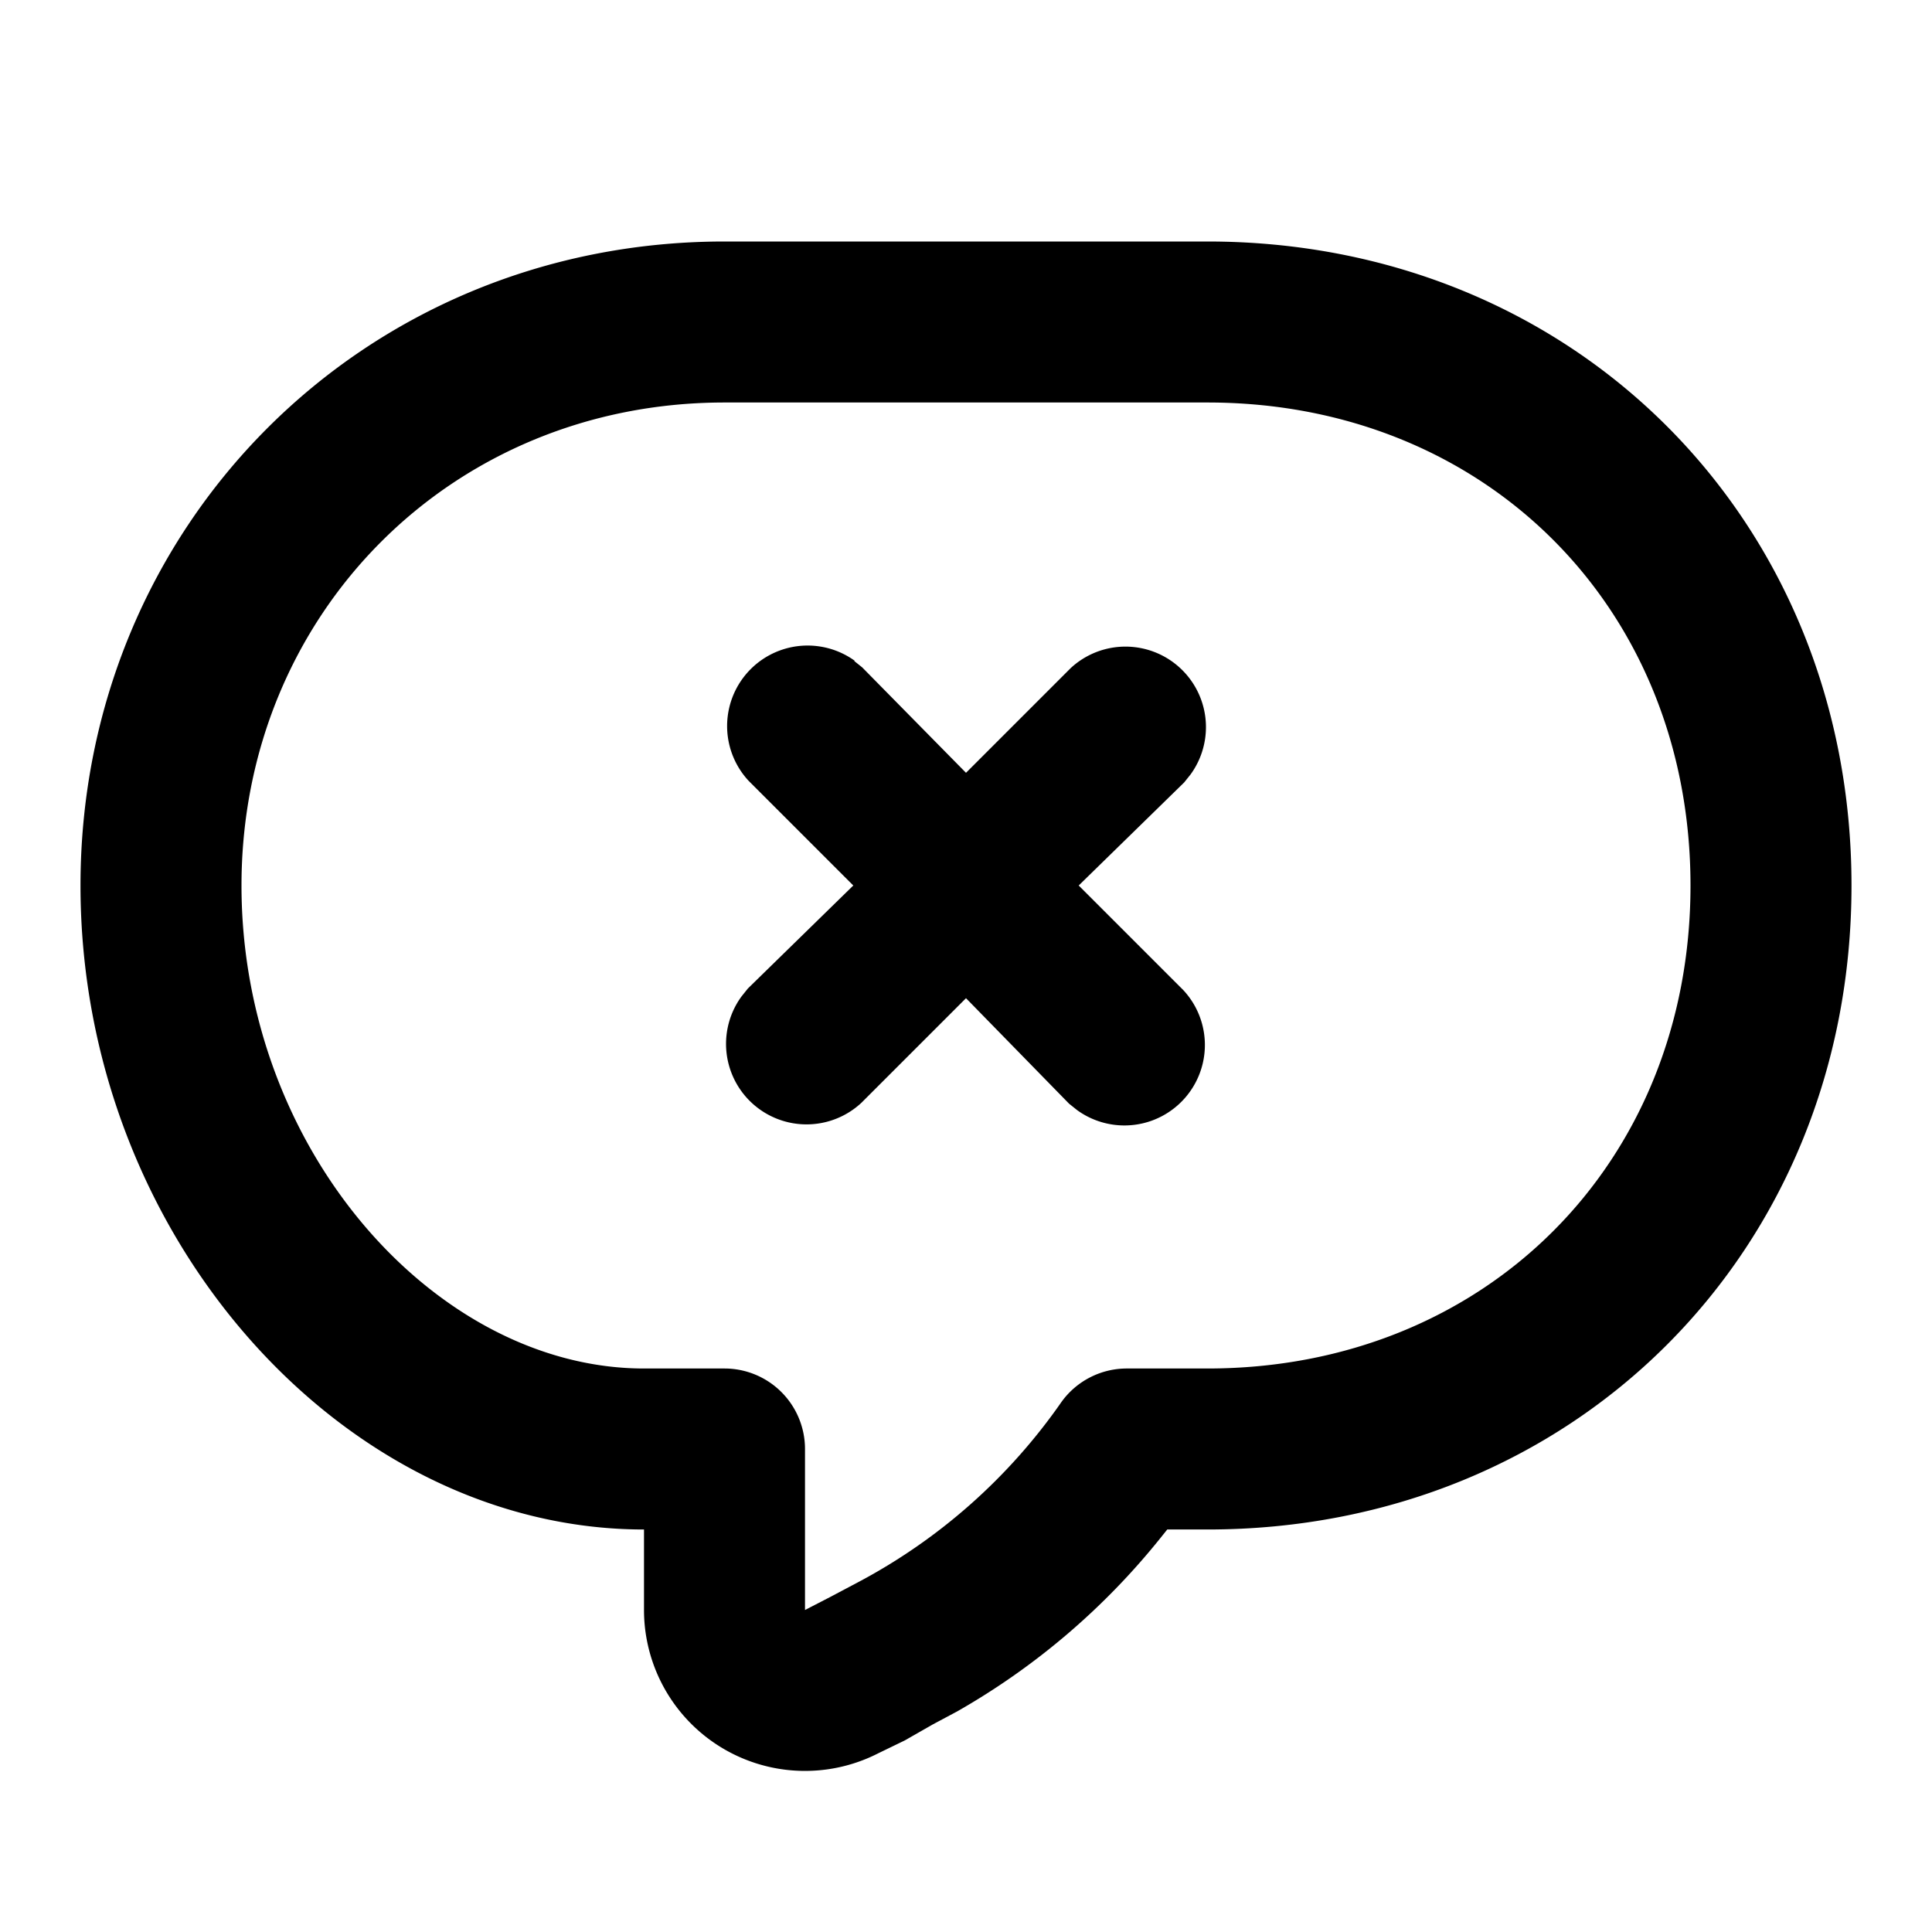 <svg xmlns="http://www.w3.org/2000/svg" viewBox="0 0 24 24">
  <path d="M15 3c4.55 0 8 3.45 8 8s-3.45 8-8 8h-.5l-.08.1a8.85 8.85 0 0 1-2.53 2.16l-.3.16-.35.2-.33.16A2 2 0 0 1 8 20v-1c-3.73 0-7-3.64-7-8 0-4.46 3.5-8 8-8zm0 2H9c-3.4 0-6 2.64-6 6 0 3.3 2.43 6 5 6h1a1 1 0 0 1 1 1v2l.31-.16.34-.18a7.16 7.16 0 0 0 2.54-2.25A1 1 0 0 1 14 17h1c3.45 0 6-2.55 6-6s-2.55-6-6-6zm-4.39 3.21.1.08L12 9.6l1.3-1.3a1 1 0 0 1 1.49 1.32l-.08.1L13.4 11l1.3 1.3a1 1 0 0 1-1.32 1.49l-.1-.08L12 12.4l-1.3 1.3a1 1 0 0 1-1.49-1.32l.08-.1L10.6 11 9.3 9.7a1 1 0 0 1 1.32-1.49z"/>
</svg>
